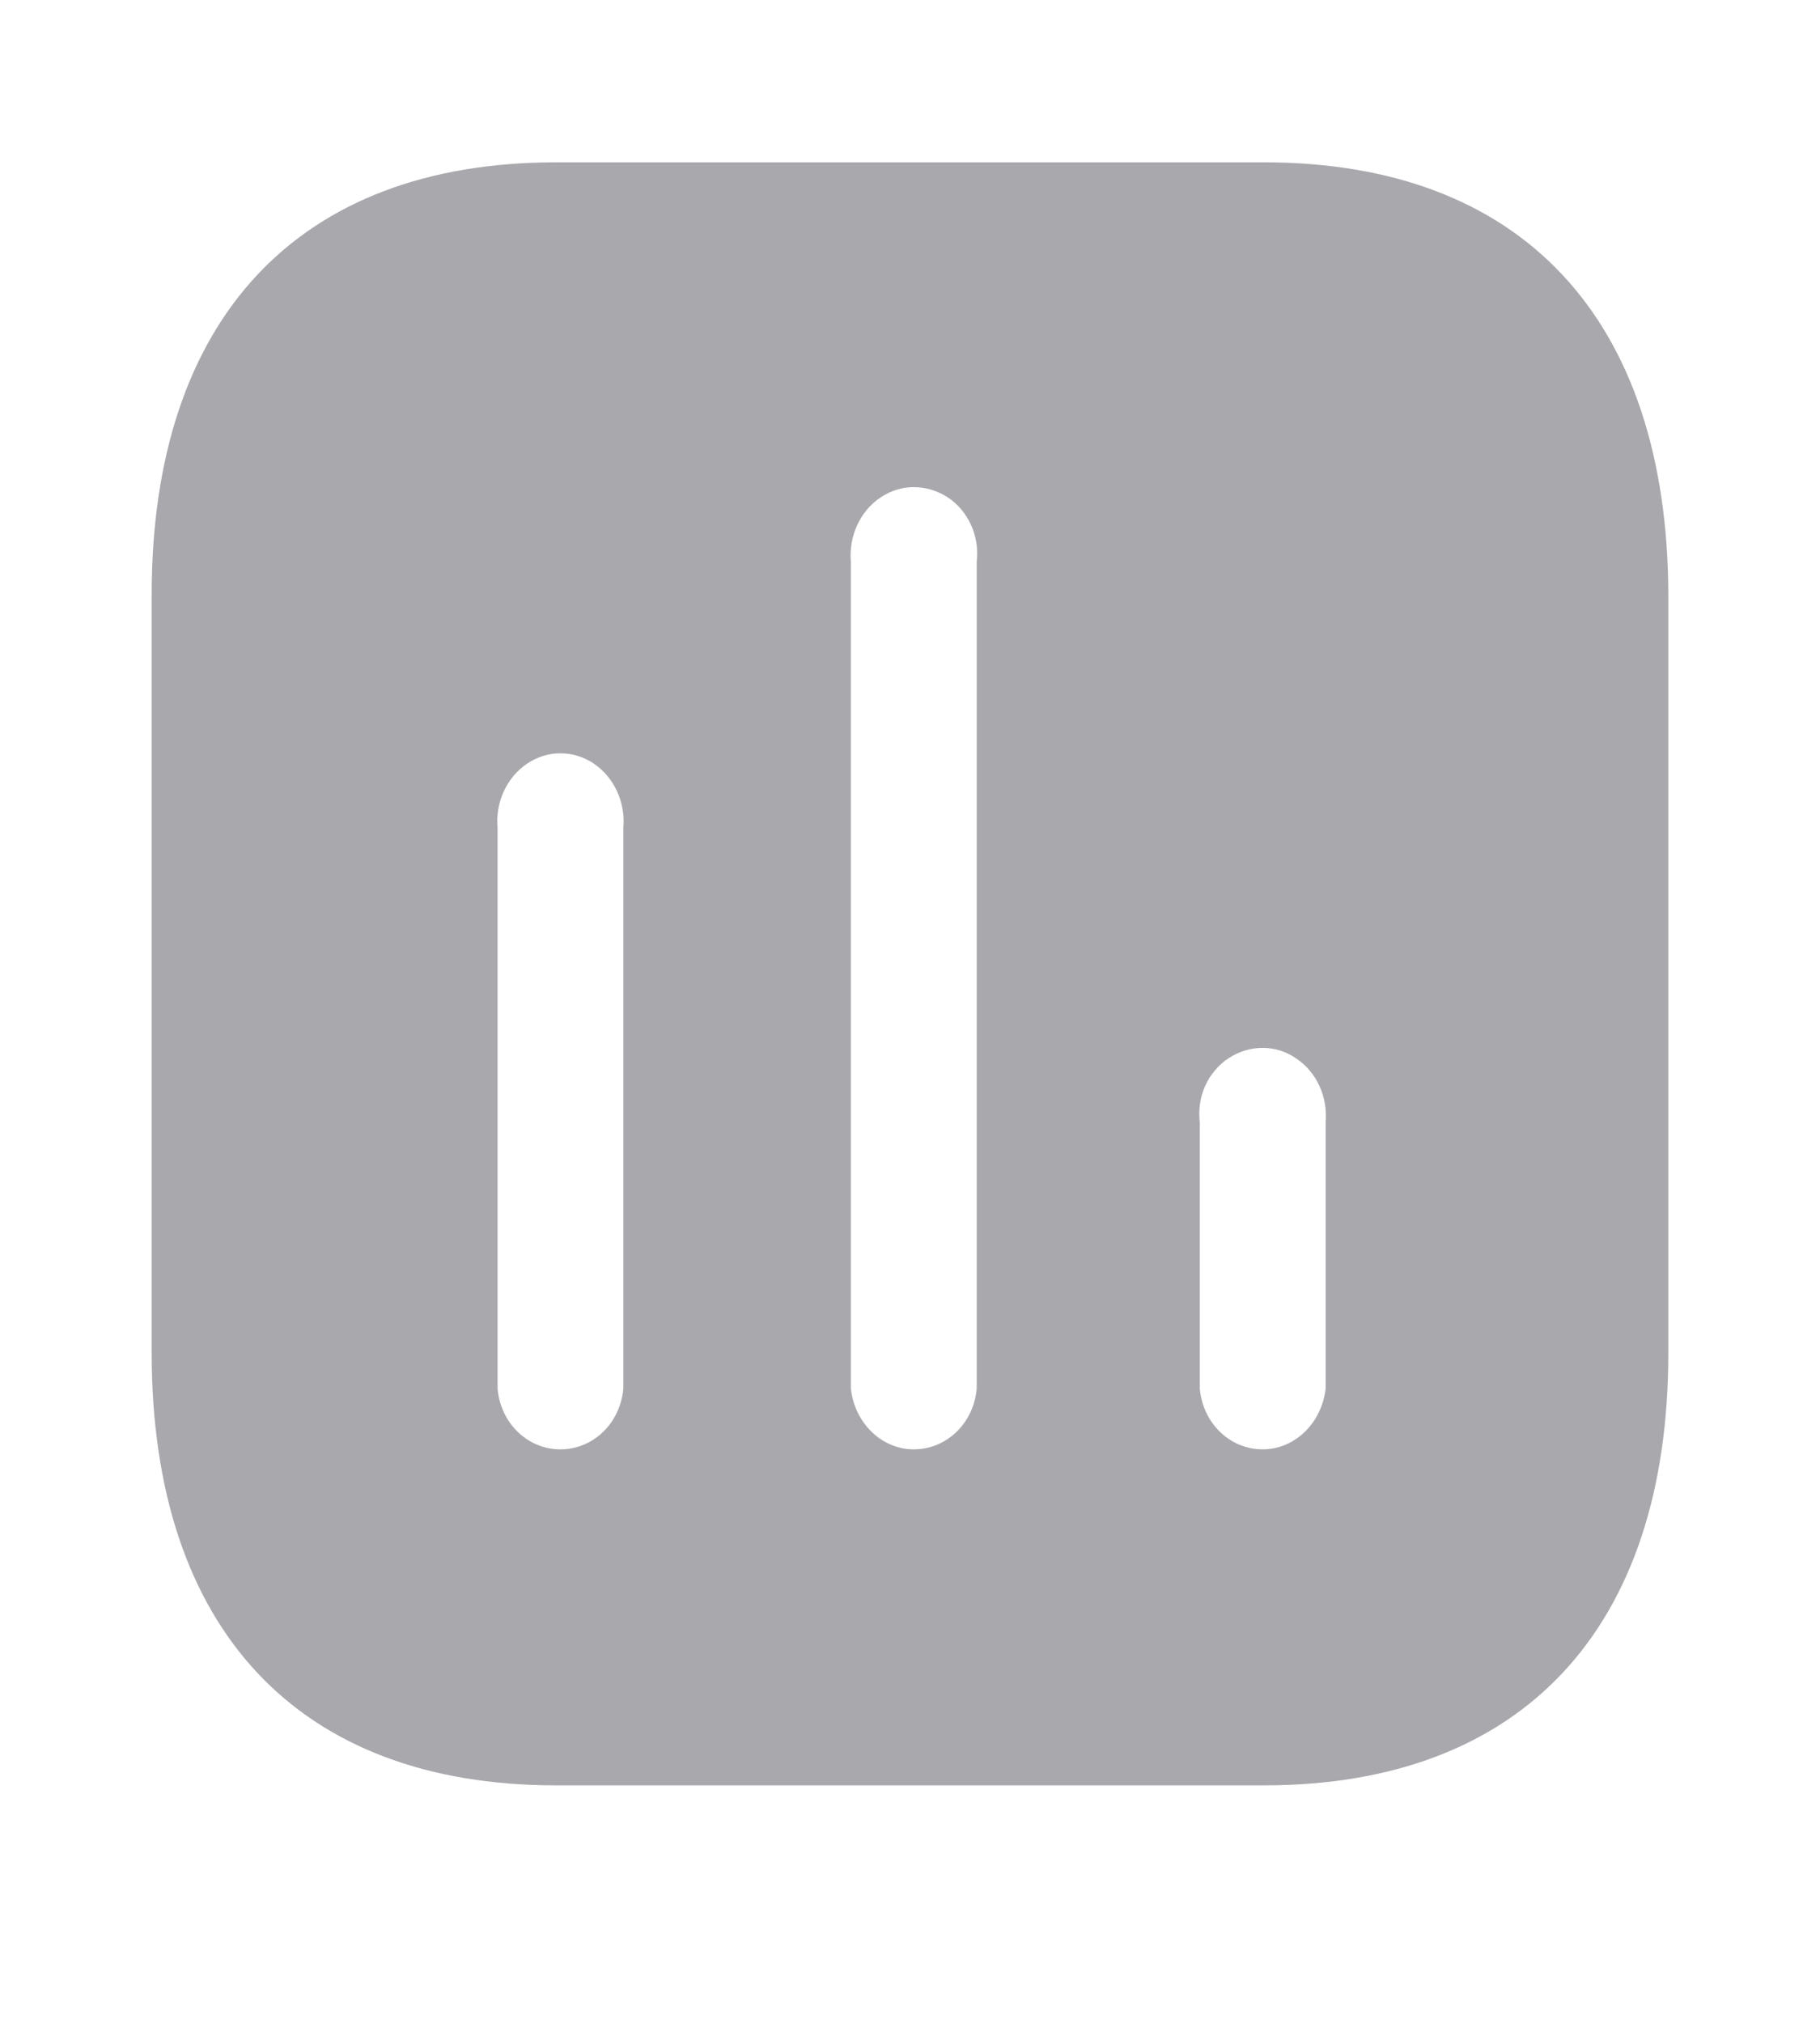 <svg width="18" height="20" viewBox="0 0 18 20" fill="none" xmlns="http://www.w3.org/2000/svg">
<path fill-rule="evenodd" clip-rule="evenodd" d="M5.498 1.605H12.502C15.053 1.605 16.493 3.153 16.5 5.881V13.375C16.5 16.103 15.053 17.652 12.502 17.652H5.498C2.947 17.652 1.5 16.103 1.5 13.375V5.881C1.5 3.153 2.947 1.605 5.498 1.605ZM9.037 14.33C9.361 14.33 9.63 14.073 9.66 13.728V5.553C9.69 5.304 9.578 5.054 9.376 4.919C9.165 4.782 8.91 4.782 8.708 4.919C8.505 5.054 8.393 5.304 8.415 5.553V13.728C8.453 14.073 8.722 14.33 9.037 14.33ZM12.488 14.33C12.803 14.33 13.072 14.073 13.111 13.728V11.097C13.132 10.839 13.021 10.599 12.817 10.463C12.616 10.326 12.361 10.326 12.15 10.463C11.947 10.599 11.835 10.839 11.866 11.097V13.728C11.896 14.073 12.165 14.33 12.488 14.33ZM6.165 13.728C6.135 14.073 5.866 14.33 5.542 14.33C5.22 14.33 4.95 14.073 4.921 13.728V8.184C4.898 7.935 5.01 7.687 5.213 7.55C5.415 7.414 5.671 7.414 5.873 7.55C6.075 7.687 6.188 7.935 6.165 8.184V13.728Z" fill="#A8A8AD"/>
</svg>
